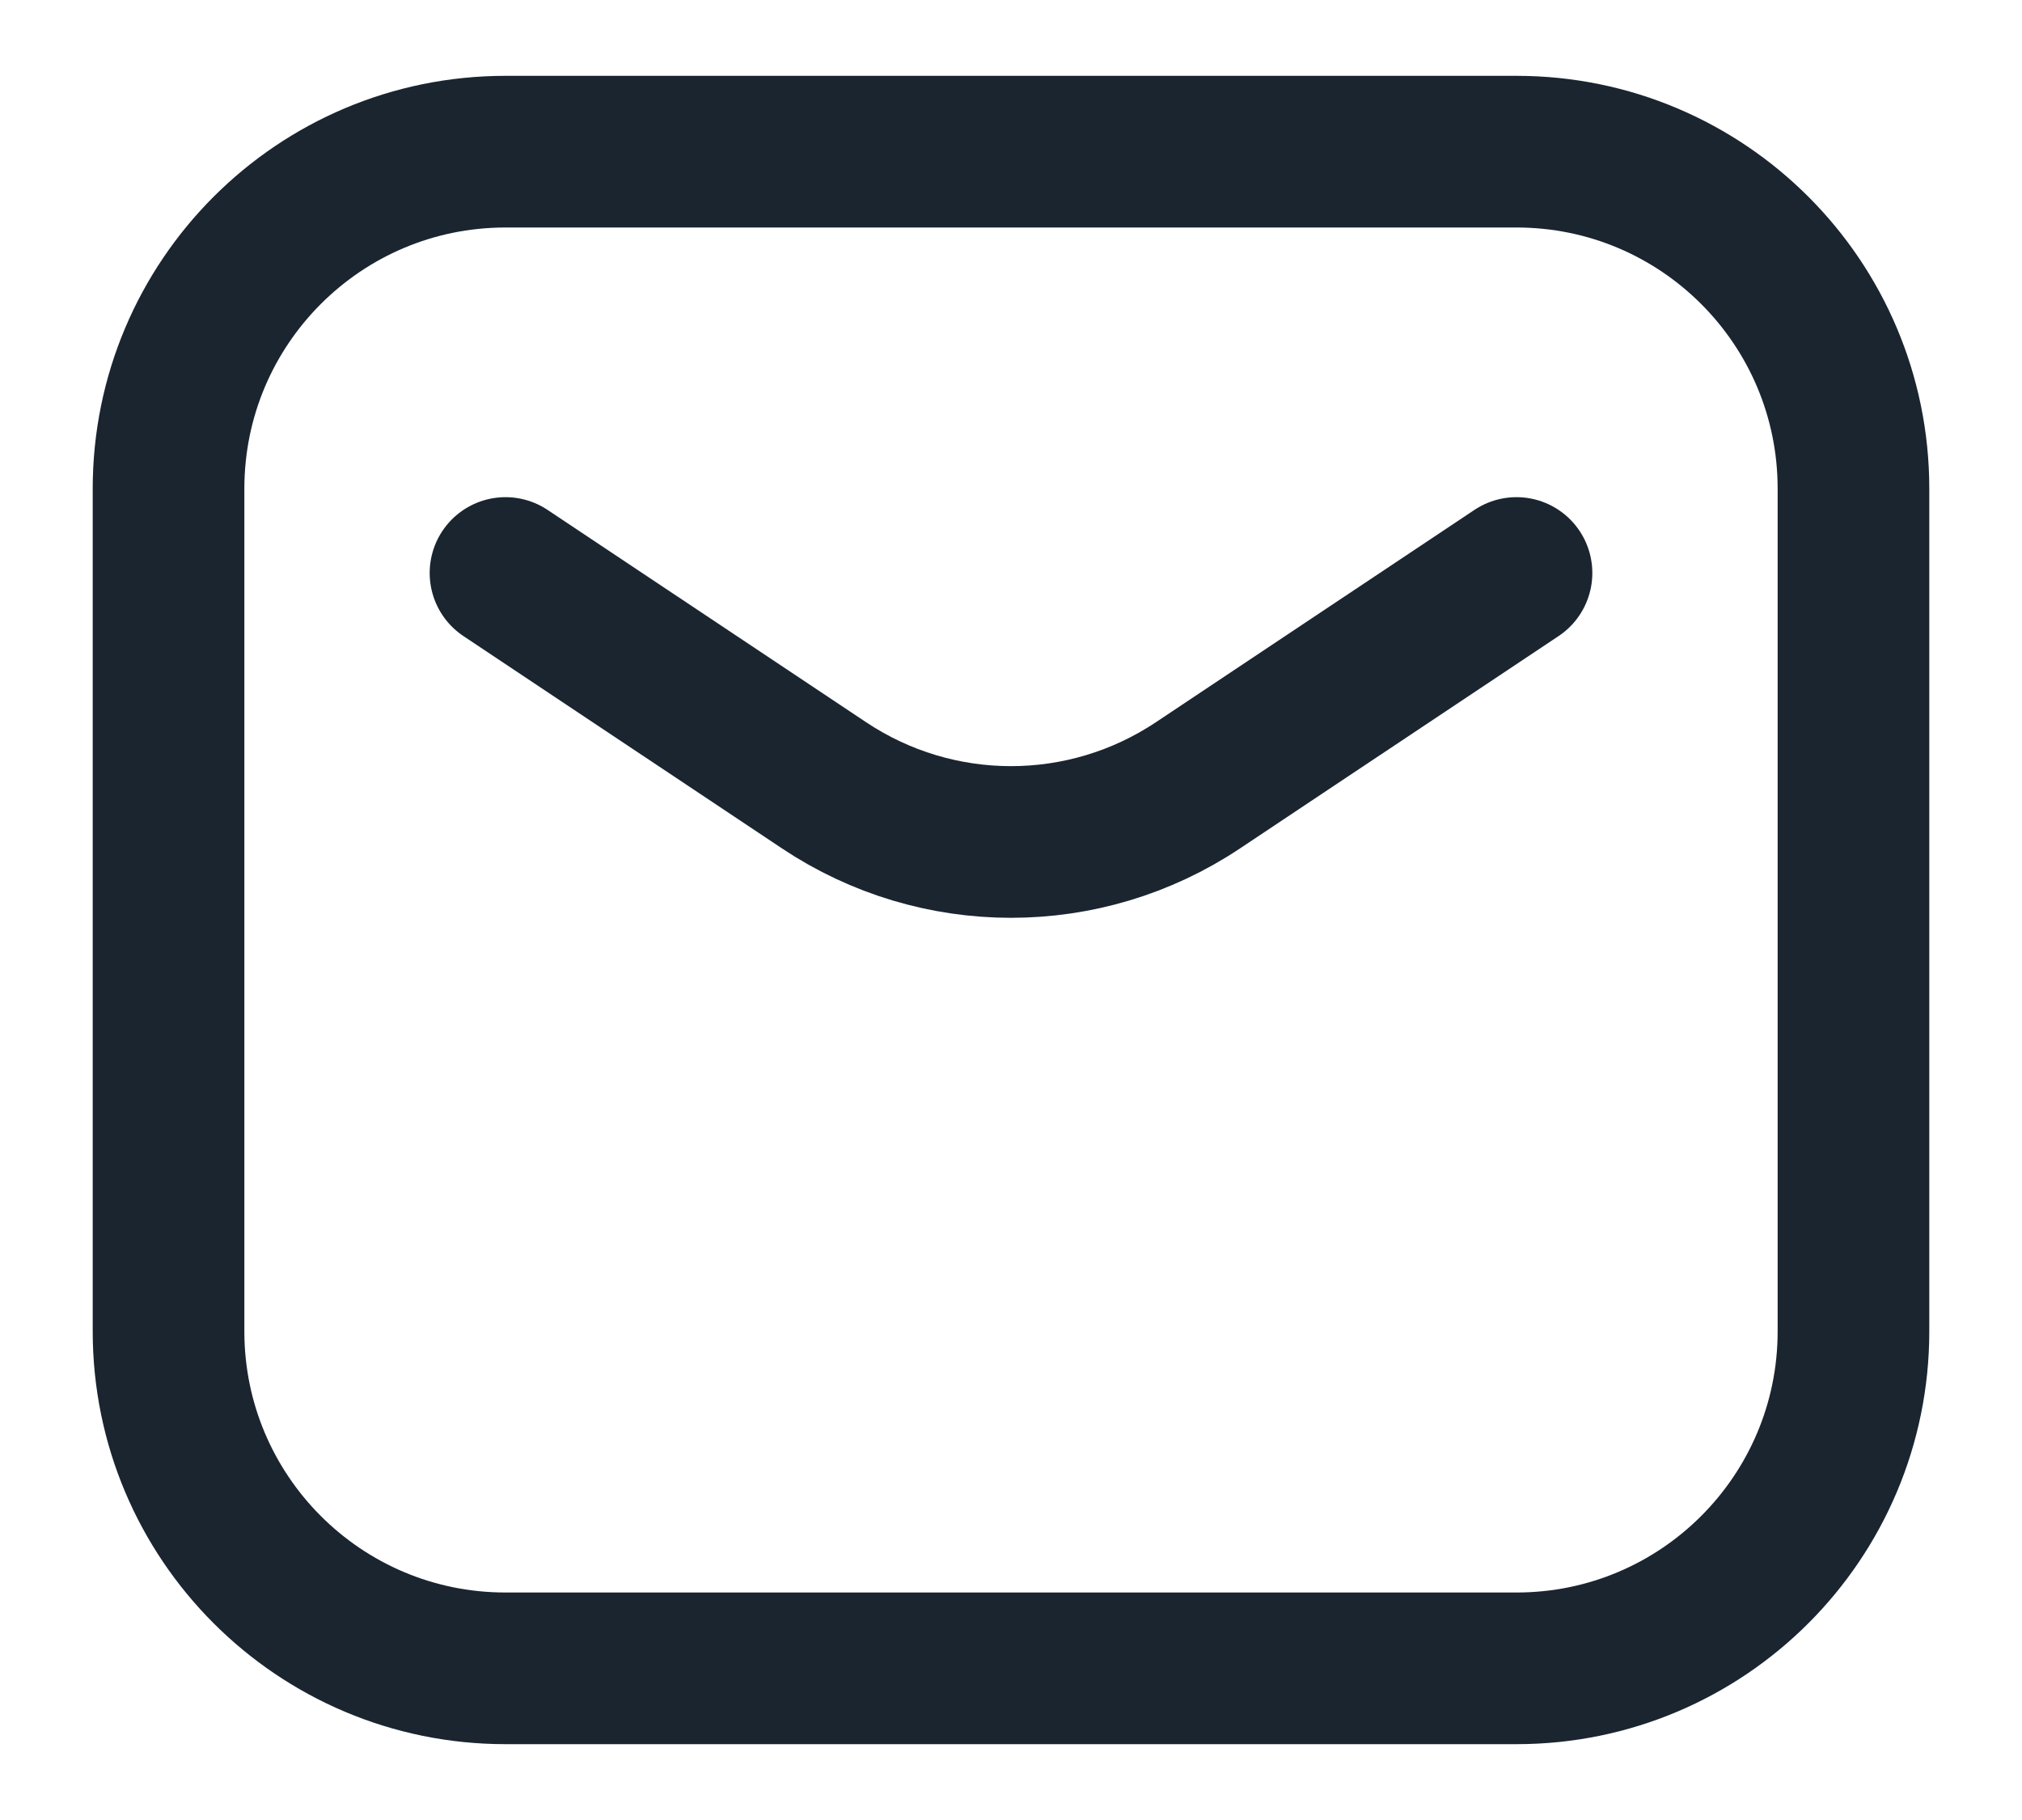 <svg width="20" height="18" viewBox="0 0 20 18" fill="none" xmlns="http://www.w3.org/2000/svg">
<path d="M5 5.667L8.151 7.767C9.271 8.514 10.729 8.514 11.849 7.767L15 5.667M5 16.5H15C16.841 16.5 18.333 15.008 18.333 13.167V4.833C18.333 2.992 16.841 1.5 15 1.5H5C3.159 1.5 1.667 2.992 1.667 4.833V13.167C1.667 15.008 3.159 16.5 5 16.5Z" stroke="#1A2530" stroke-width="1.5" stroke-linecap="round" stroke-linejoin="round"/>
</svg>
